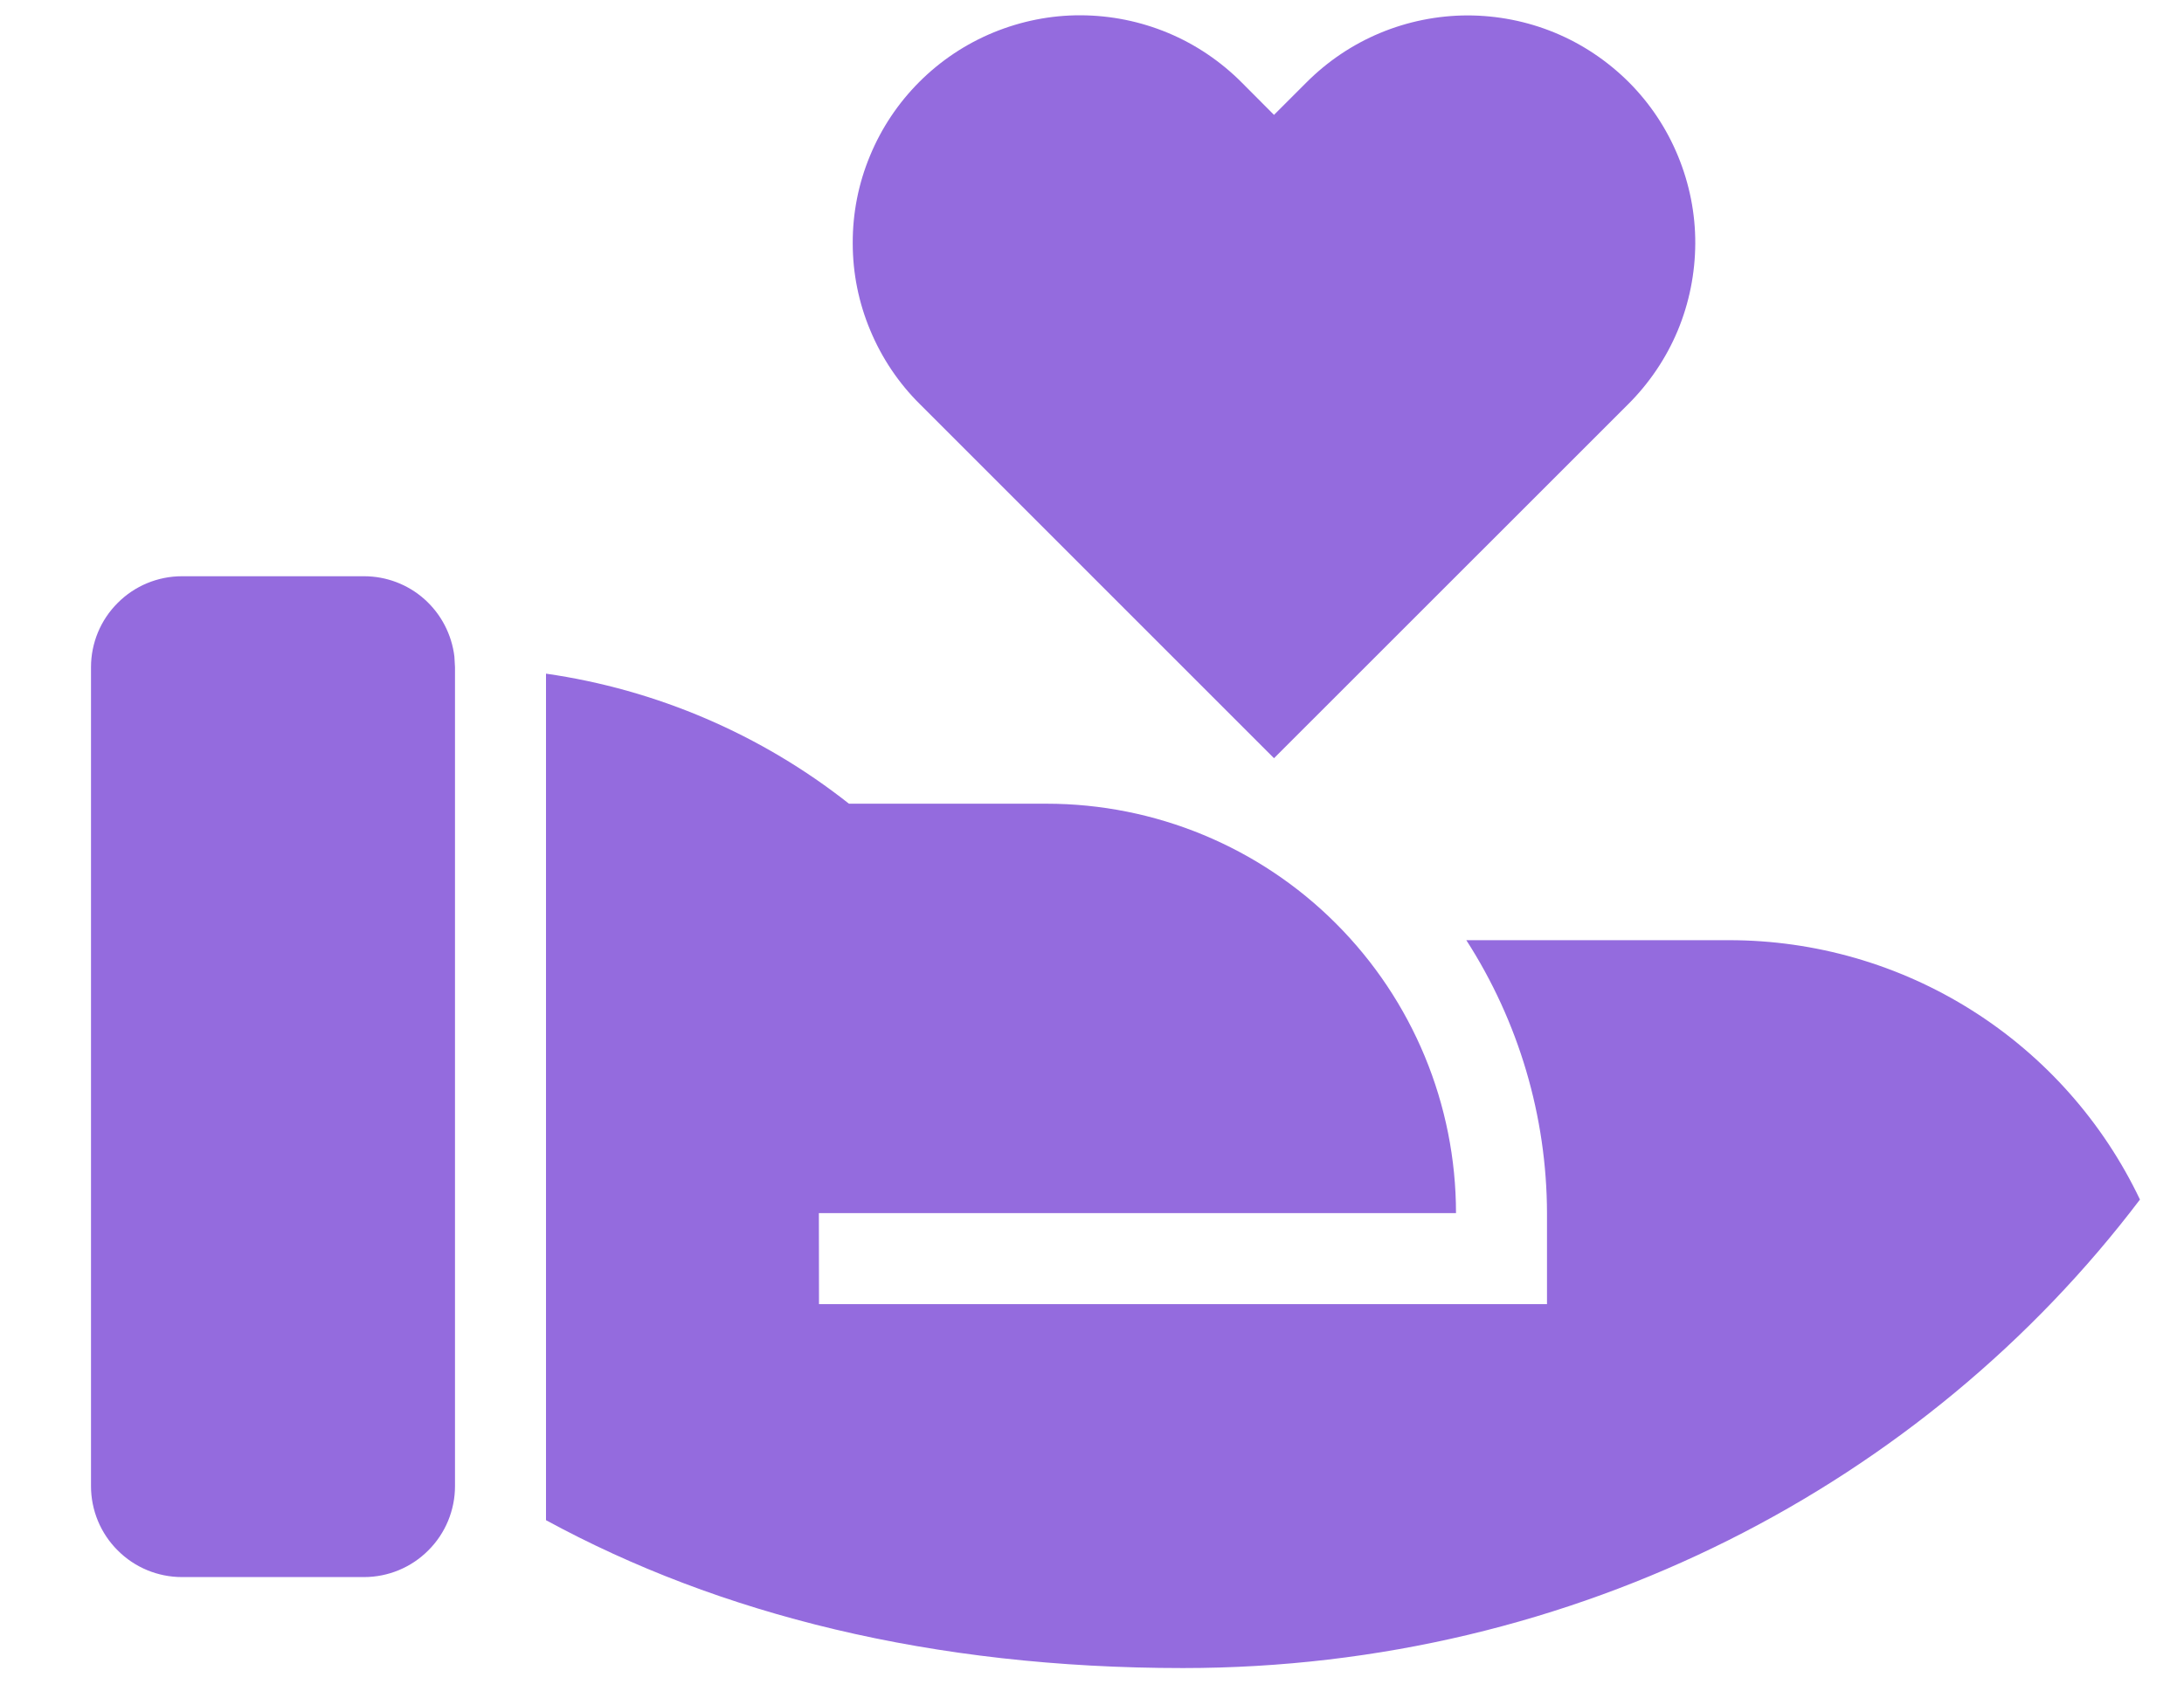 <svg width="18" height="14" viewBox="0 0 18 14" fill="none" xmlns="http://www.w3.org/2000/svg">
<path d="M6.997 6.625H8.625C9.52 6.625 10.379 6.98 11.011 7.613C11.644 8.246 12 9.105 12 10H6.749L6.75 10.75H12.75V10C12.748 9.202 12.517 8.421 12.085 7.75H14.25C14.959 7.75 15.653 7.95 16.253 8.329C16.852 8.707 17.332 9.248 17.637 9.888C15.863 12.229 12.992 13.75 9.75 13.75C7.679 13.75 5.925 13.307 4.5 12.531V5.553C5.412 5.684 6.274 6.054 6.997 6.625V6.625ZM3 4.75C3.184 4.75 3.361 4.817 3.498 4.939C3.636 5.062 3.723 5.23 3.745 5.412L3.75 5.5V12.25C3.75 12.449 3.671 12.64 3.53 12.78C3.39 12.921 3.199 13 3 13H1.5C1.301 13 1.11 12.921 0.97 12.78C0.829 12.64 0.75 12.449 0.75 12.25V5.5C0.75 5.301 0.829 5.11 0.97 4.97C1.11 4.829 1.301 4.75 1.5 4.75H3ZM10.235 0.681L10.5 0.947L10.765 0.682C10.939 0.507 11.146 0.367 11.374 0.272C11.602 0.177 11.846 0.128 12.093 0.127C12.34 0.127 12.585 0.175 12.813 0.269C13.041 0.363 13.248 0.502 13.423 0.676C13.598 0.851 13.736 1.058 13.83 1.287C13.924 1.515 13.973 1.76 13.972 2.006C13.971 2.253 13.922 2.498 13.827 2.726C13.732 2.953 13.592 3.16 13.417 3.334L10.5 6.25L7.582 3.332C7.407 3.159 7.268 2.952 7.173 2.724C7.077 2.496 7.028 2.252 7.028 2.005C7.027 1.758 7.075 1.513 7.17 1.285C7.264 1.057 7.402 0.85 7.577 0.675C7.752 0.5 7.959 0.362 8.187 0.268C8.416 0.174 8.66 0.125 8.907 0.126C9.154 0.127 9.398 0.176 9.626 0.271C9.854 0.366 10.061 0.506 10.235 0.681V0.681Z" fill="#946BDE"/>
</svg>
